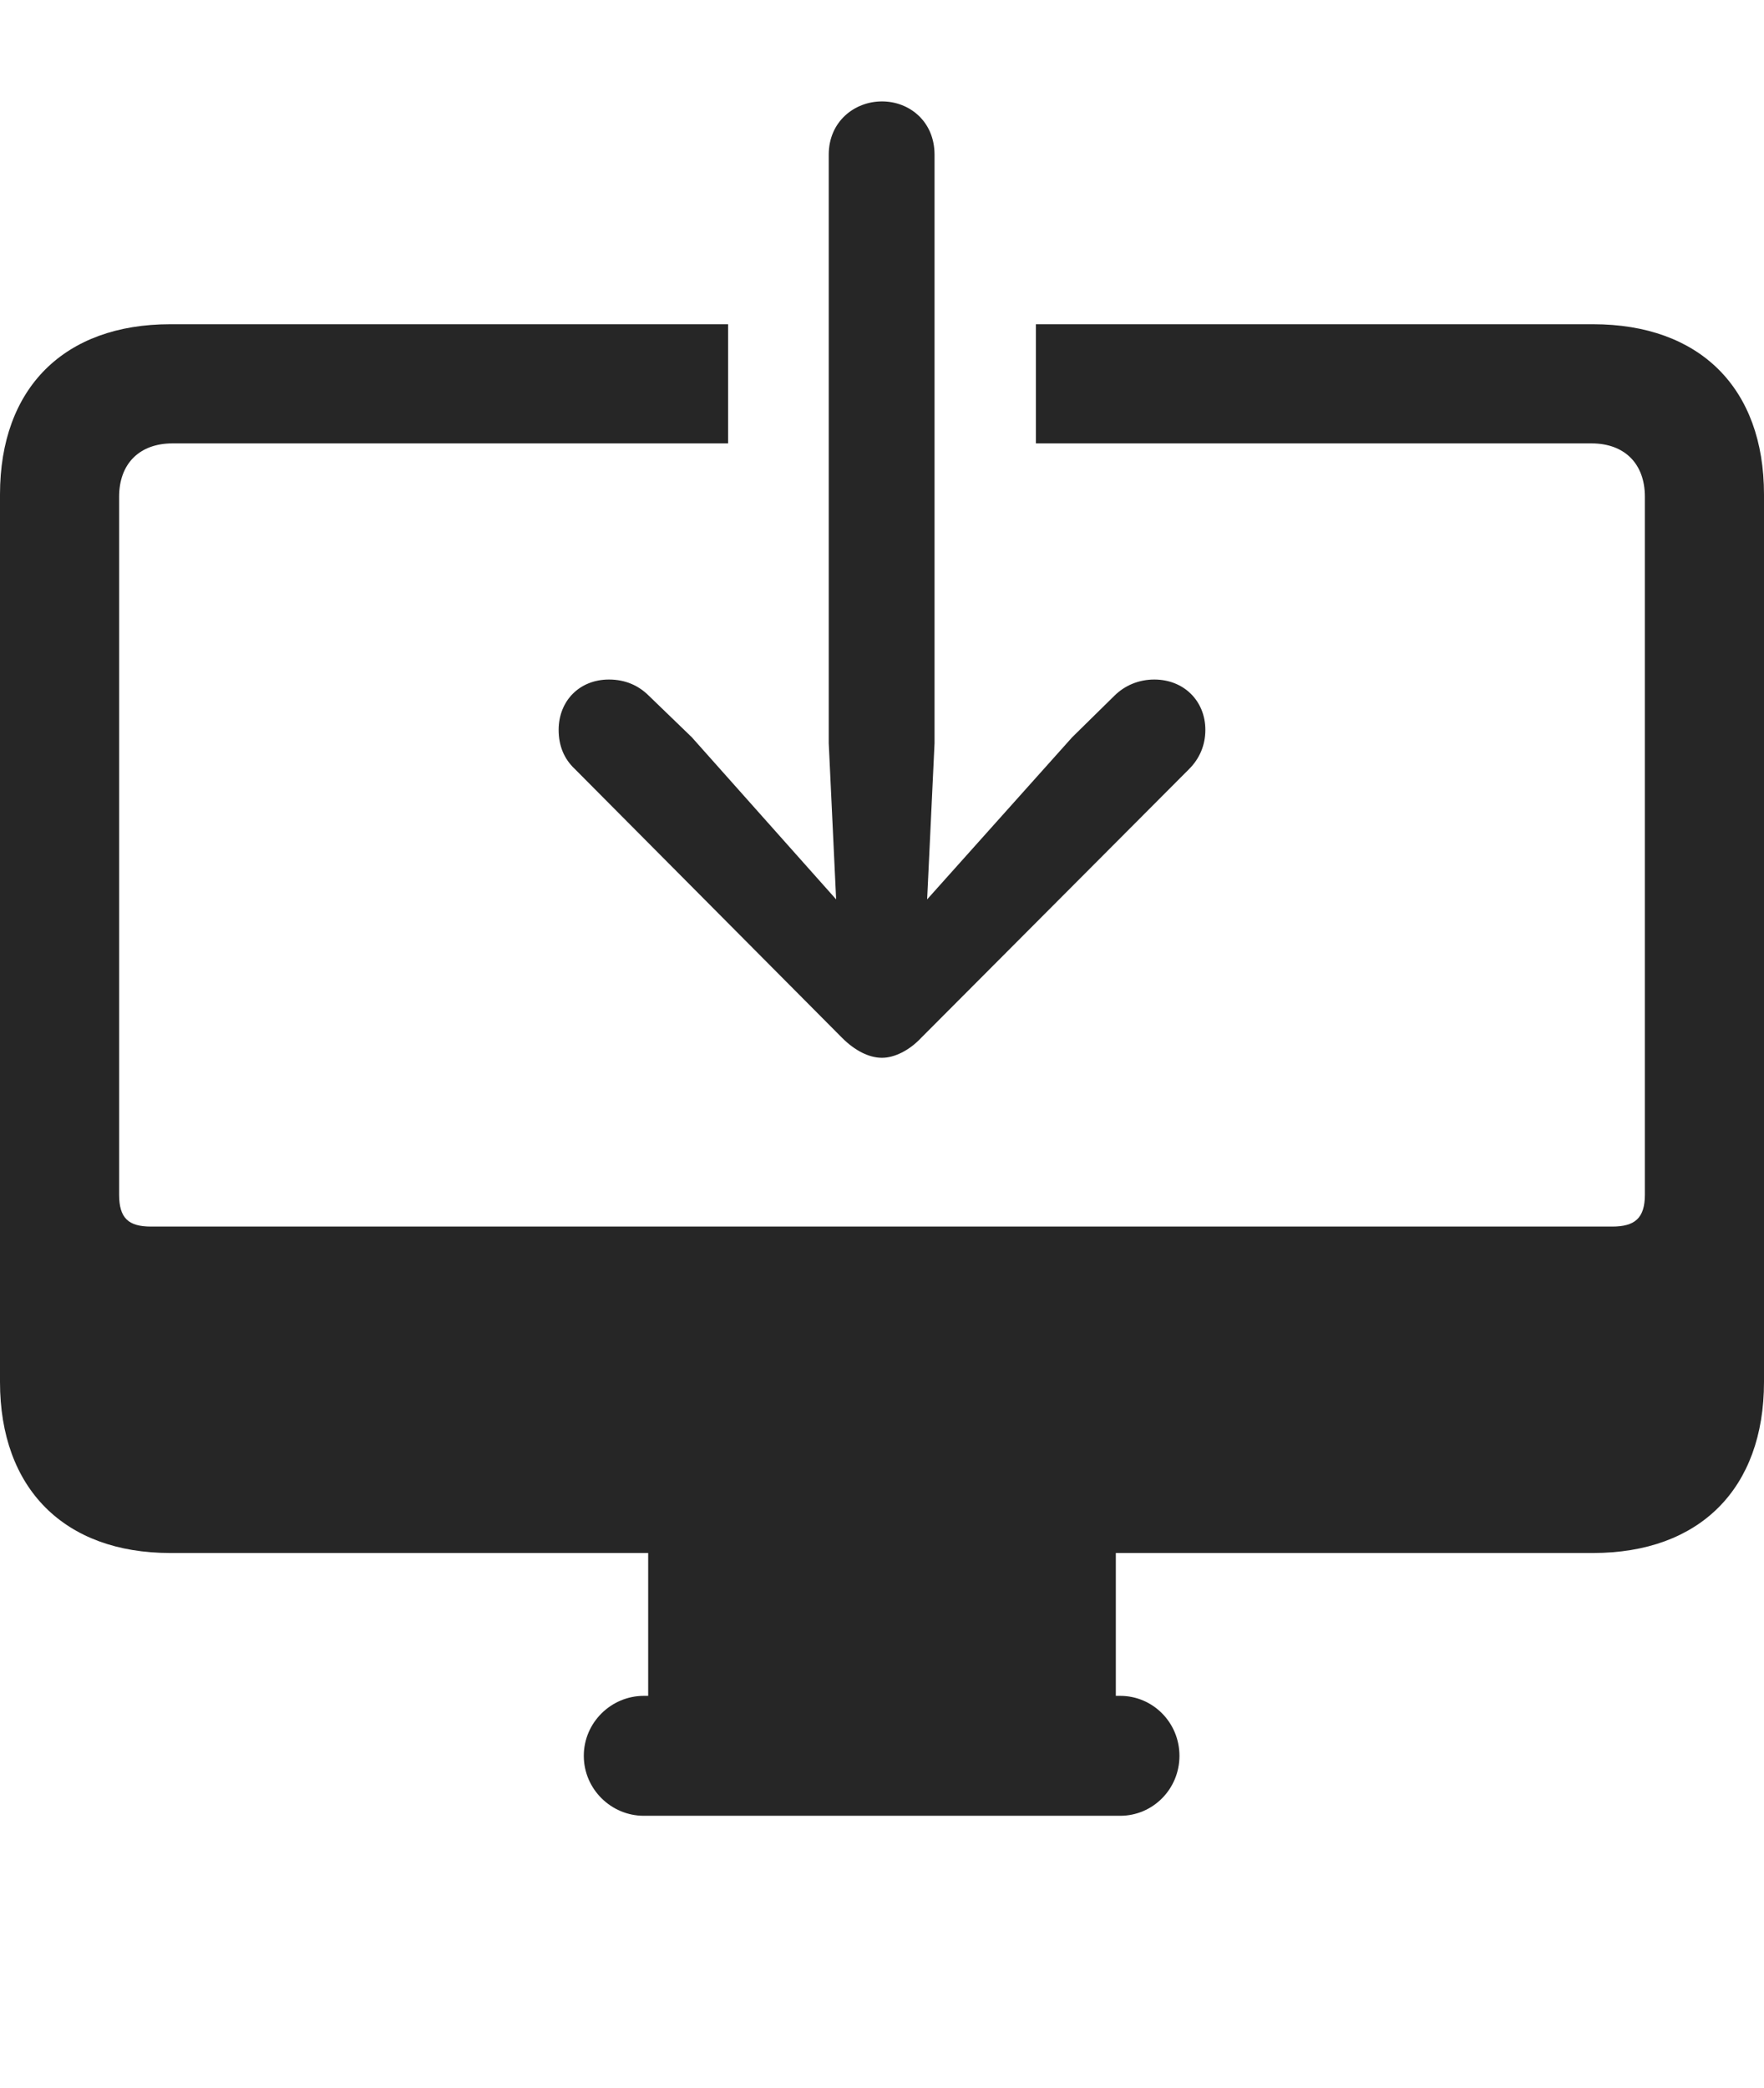 <?xml version="1.0" encoding="UTF-8"?>
<!--Generator: Apple Native CoreSVG 232.5-->
<!DOCTYPE svg
PUBLIC "-//W3C//DTD SVG 1.1//EN"
       "http://www.w3.org/Graphics/SVG/1.1/DTD/svg11.dtd">
<svg version="1.1" xmlns="http://www.w3.org/2000/svg" xmlns:xlink="http://www.w3.org/1999/xlink" width="116.406" height="137.744">
 <g>
  <rect height="137.744" opacity="0" width="116.406" x="0" y="0"/>
  <path d="M116.406 32.617L116.406 91.162C116.406 98.193 112.158 102.441 105.127 102.441L73.633 102.441L73.633 111.865L73.926 111.865C76.074 111.865 77.832 113.623 77.832 115.82C77.832 118.018 76.074 119.775 73.926 119.775L42.48 119.775C40.332 119.775 38.525 118.018 38.525 115.82C38.525 113.623 40.332 111.865 42.48 111.865L42.773 111.865L42.773 102.441L11.23 102.441C4.248 102.441 0 98.193 0 91.162L0 32.617C0 25.586 4.248 21.387 11.23 21.387L48.047 21.387L48.047 29.248L11.377 29.248C9.229 29.248 7.861 30.566 7.861 32.764L7.861 78.809C7.861 80.371 8.496 80.908 9.961 80.908L106.396 80.908C107.861 80.908 108.545 80.371 108.545 78.809L108.545 32.764C108.545 30.566 107.178 29.248 105.029 29.248L68.359 29.248L68.359 21.387L105.127 21.387C112.158 21.387 116.406 25.586 116.406 32.617Z" fill="#000000" fill-opacity="0.85"/>
  <path d="M58.203 6.689C56.397 6.689 54.688 8.008 54.688 10.205L54.688 49.023L55.176 59.326L45.654 48.633L42.822 45.898C42.139 45.215 41.26 44.824 40.185 44.824C38.232 44.824 36.865 46.24 36.865 48.145C36.865 49.17 37.207 50.049 37.94 50.732L55.566 68.457C56.397 69.287 57.324 69.775 58.203 69.775C59.033 69.775 60.01 69.287 60.791 68.457L78.467 50.732C79.15 50.049 79.541 49.17 79.541 48.145C79.541 46.24 78.125 44.824 76.172 44.824C75.147 44.824 74.219 45.215 73.535 45.898L70.752 48.633L61.182 59.326L61.67 49.023L61.67 10.205C61.67 8.008 60.01 6.689 58.203 6.689Z" fill="#000000" fill-opacity="0.85"/>
 </g>
</svg>
